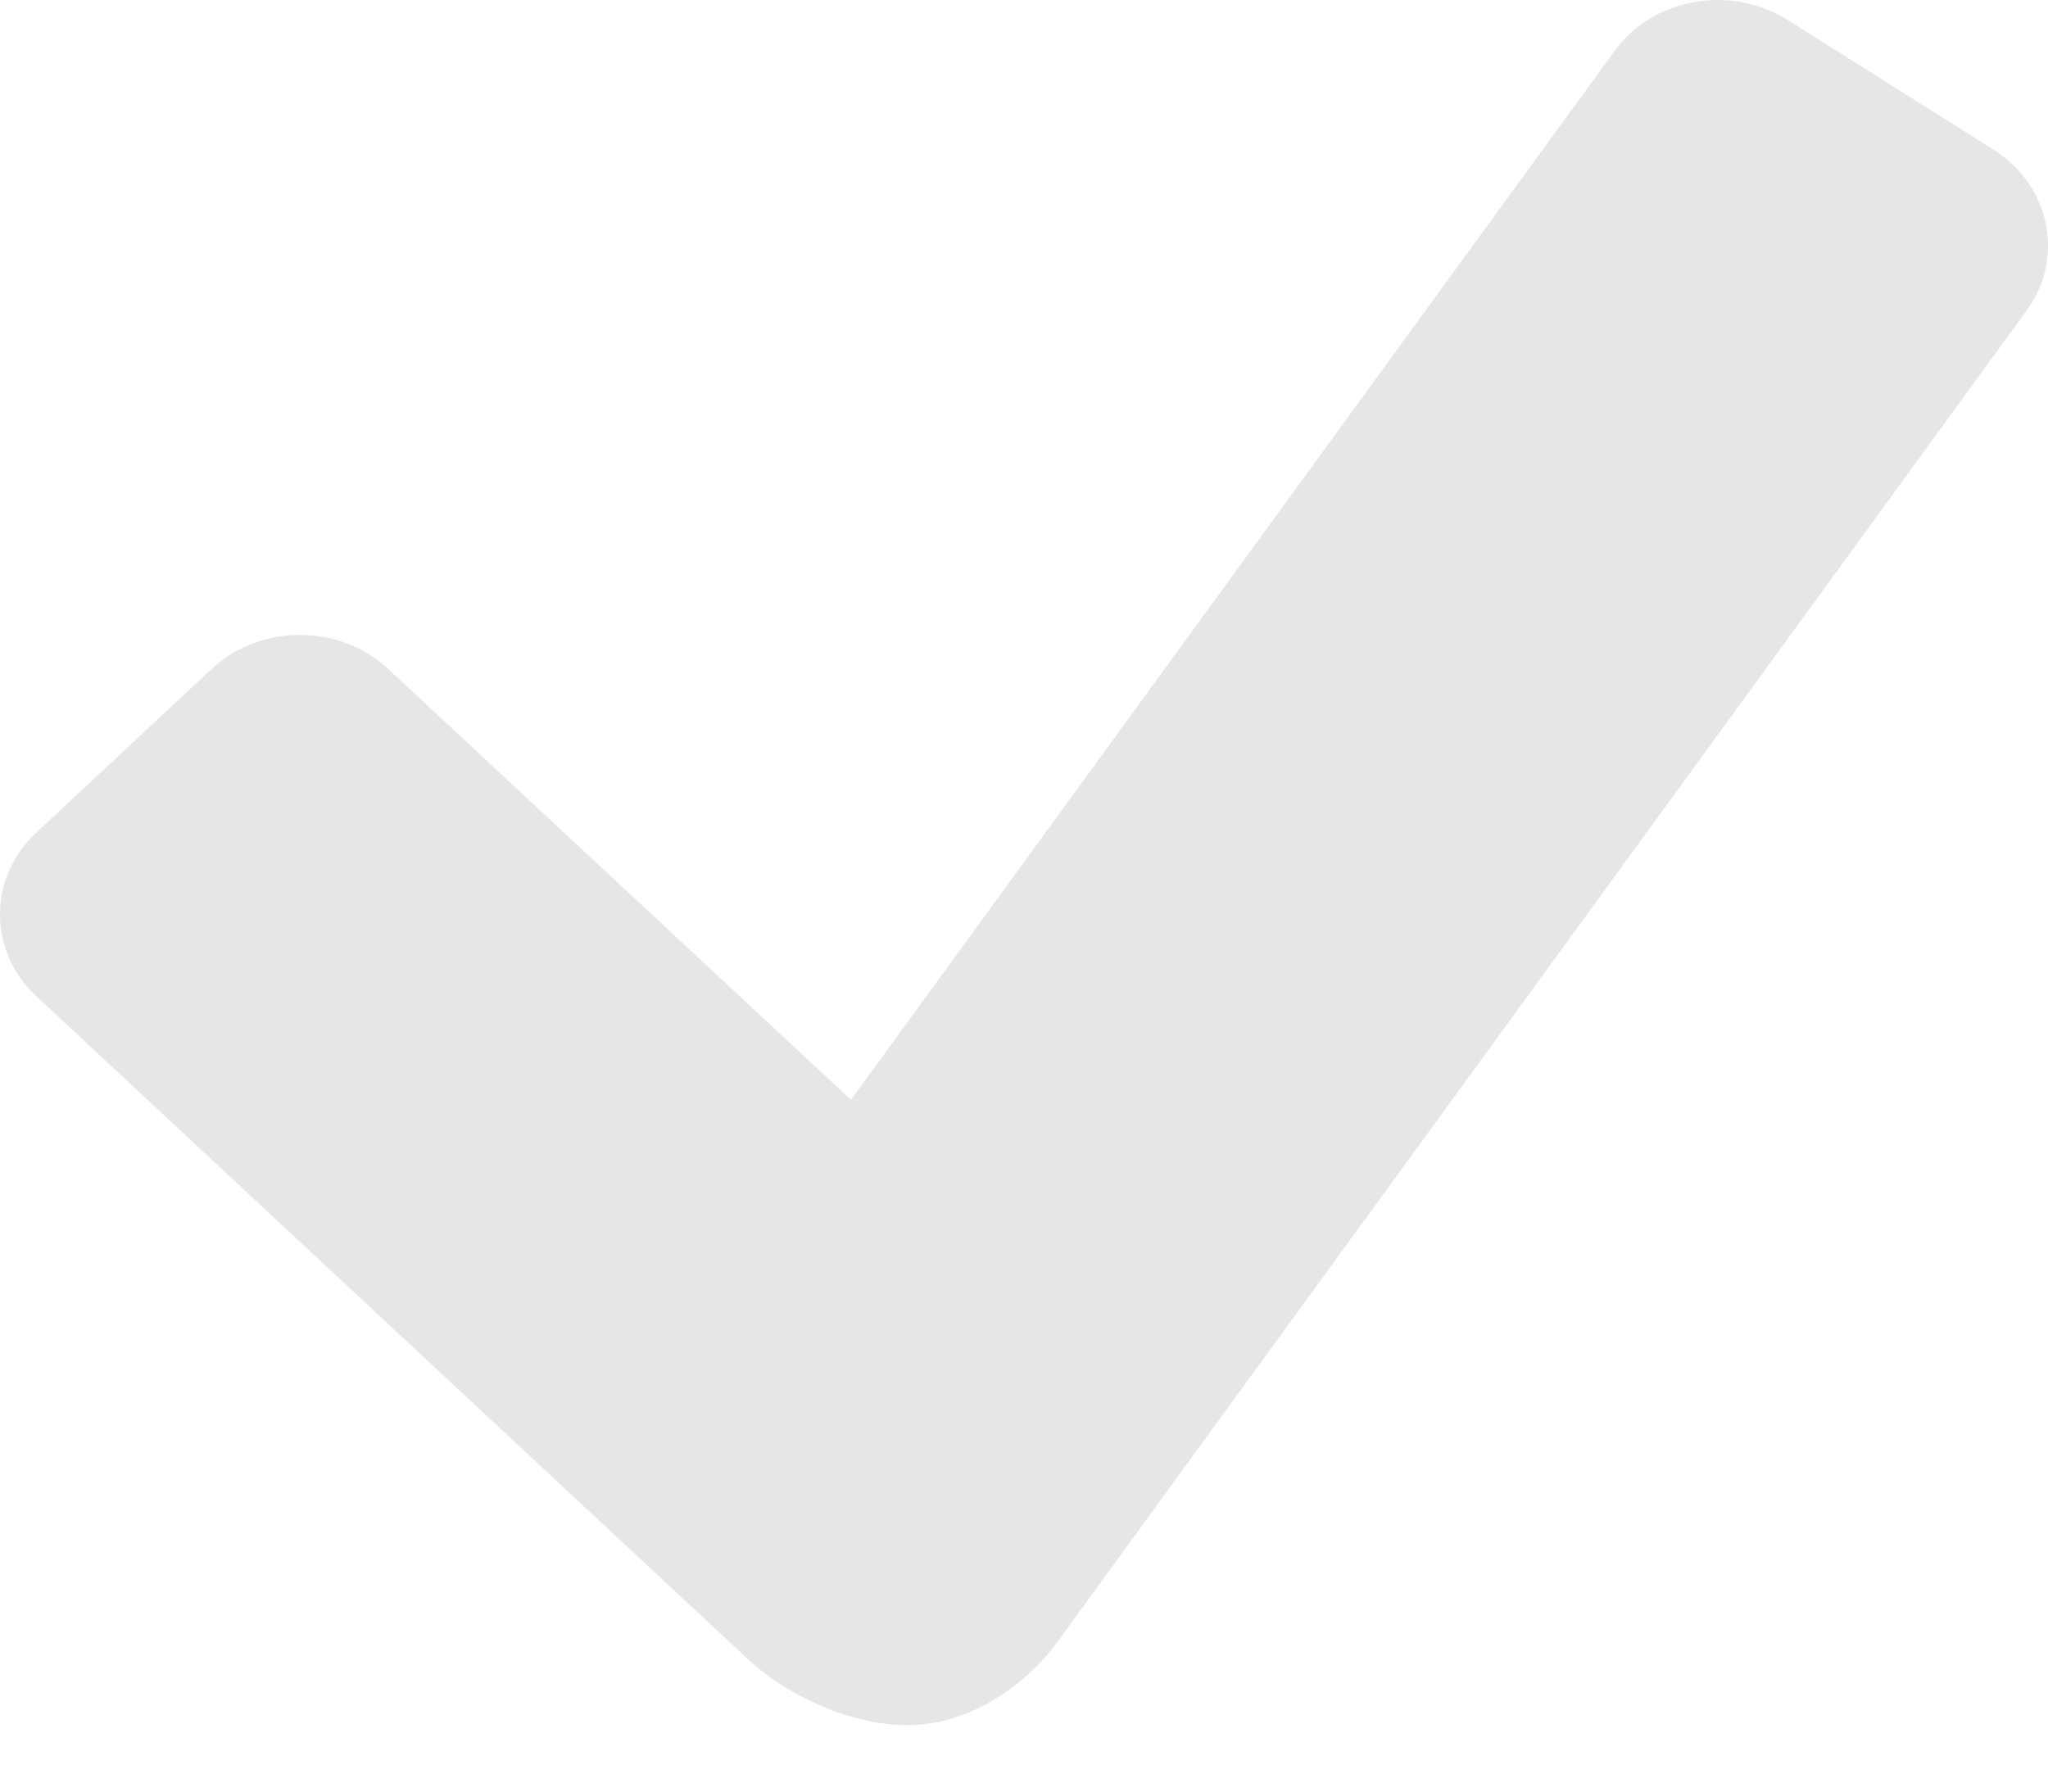 <?xml version="1.0" encoding="UTF-8"?>
<svg width="16px" height="14px" viewBox="0 0 16 14" version="1.1" xmlns="http://www.w3.org/2000/svg" xmlns:xlink="http://www.w3.org/1999/xlink">
    <!-- Generator: sketchtool 45.2 (43514) - http://www.bohemiancoding.com/sketch -->
    <title>DF8BEA51-732C-4E4E-9396-78D161725E46</title>
    <desc>Created with sketchtool.</desc>
    <defs></defs>
    <g id="Page-1" stroke="none" stroke-width="1" fill="none" fill-rule="evenodd" opacity="0.1">
        <g id="FFFFFF" transform="translate(-41, -394)" fill="#000000">
            <g id="Group-35" transform="translate(18, 383)">
                <path d="M38.833,13.427 L31.259,23.833 C30.972,24.221 30.529,24.481 30.089,24.481 C29.649,24.481 29.158,24.255 28.845,23.967 L23.285,18.786 C22.905,18.433 22.905,17.859 23.285,17.505 L24.657,16.224 C25.036,15.874 25.652,15.874 26.029,16.224 L29.648,19.594 L35.616,11.395 C35.916,10.982 36.524,10.877 36.966,11.156 L38.575,12.17 C39.018,12.451 39.133,13.016 38.833,13.427 Z" id="Path-Copy"></path>
            </g>
        </g>
    </g>
</svg>